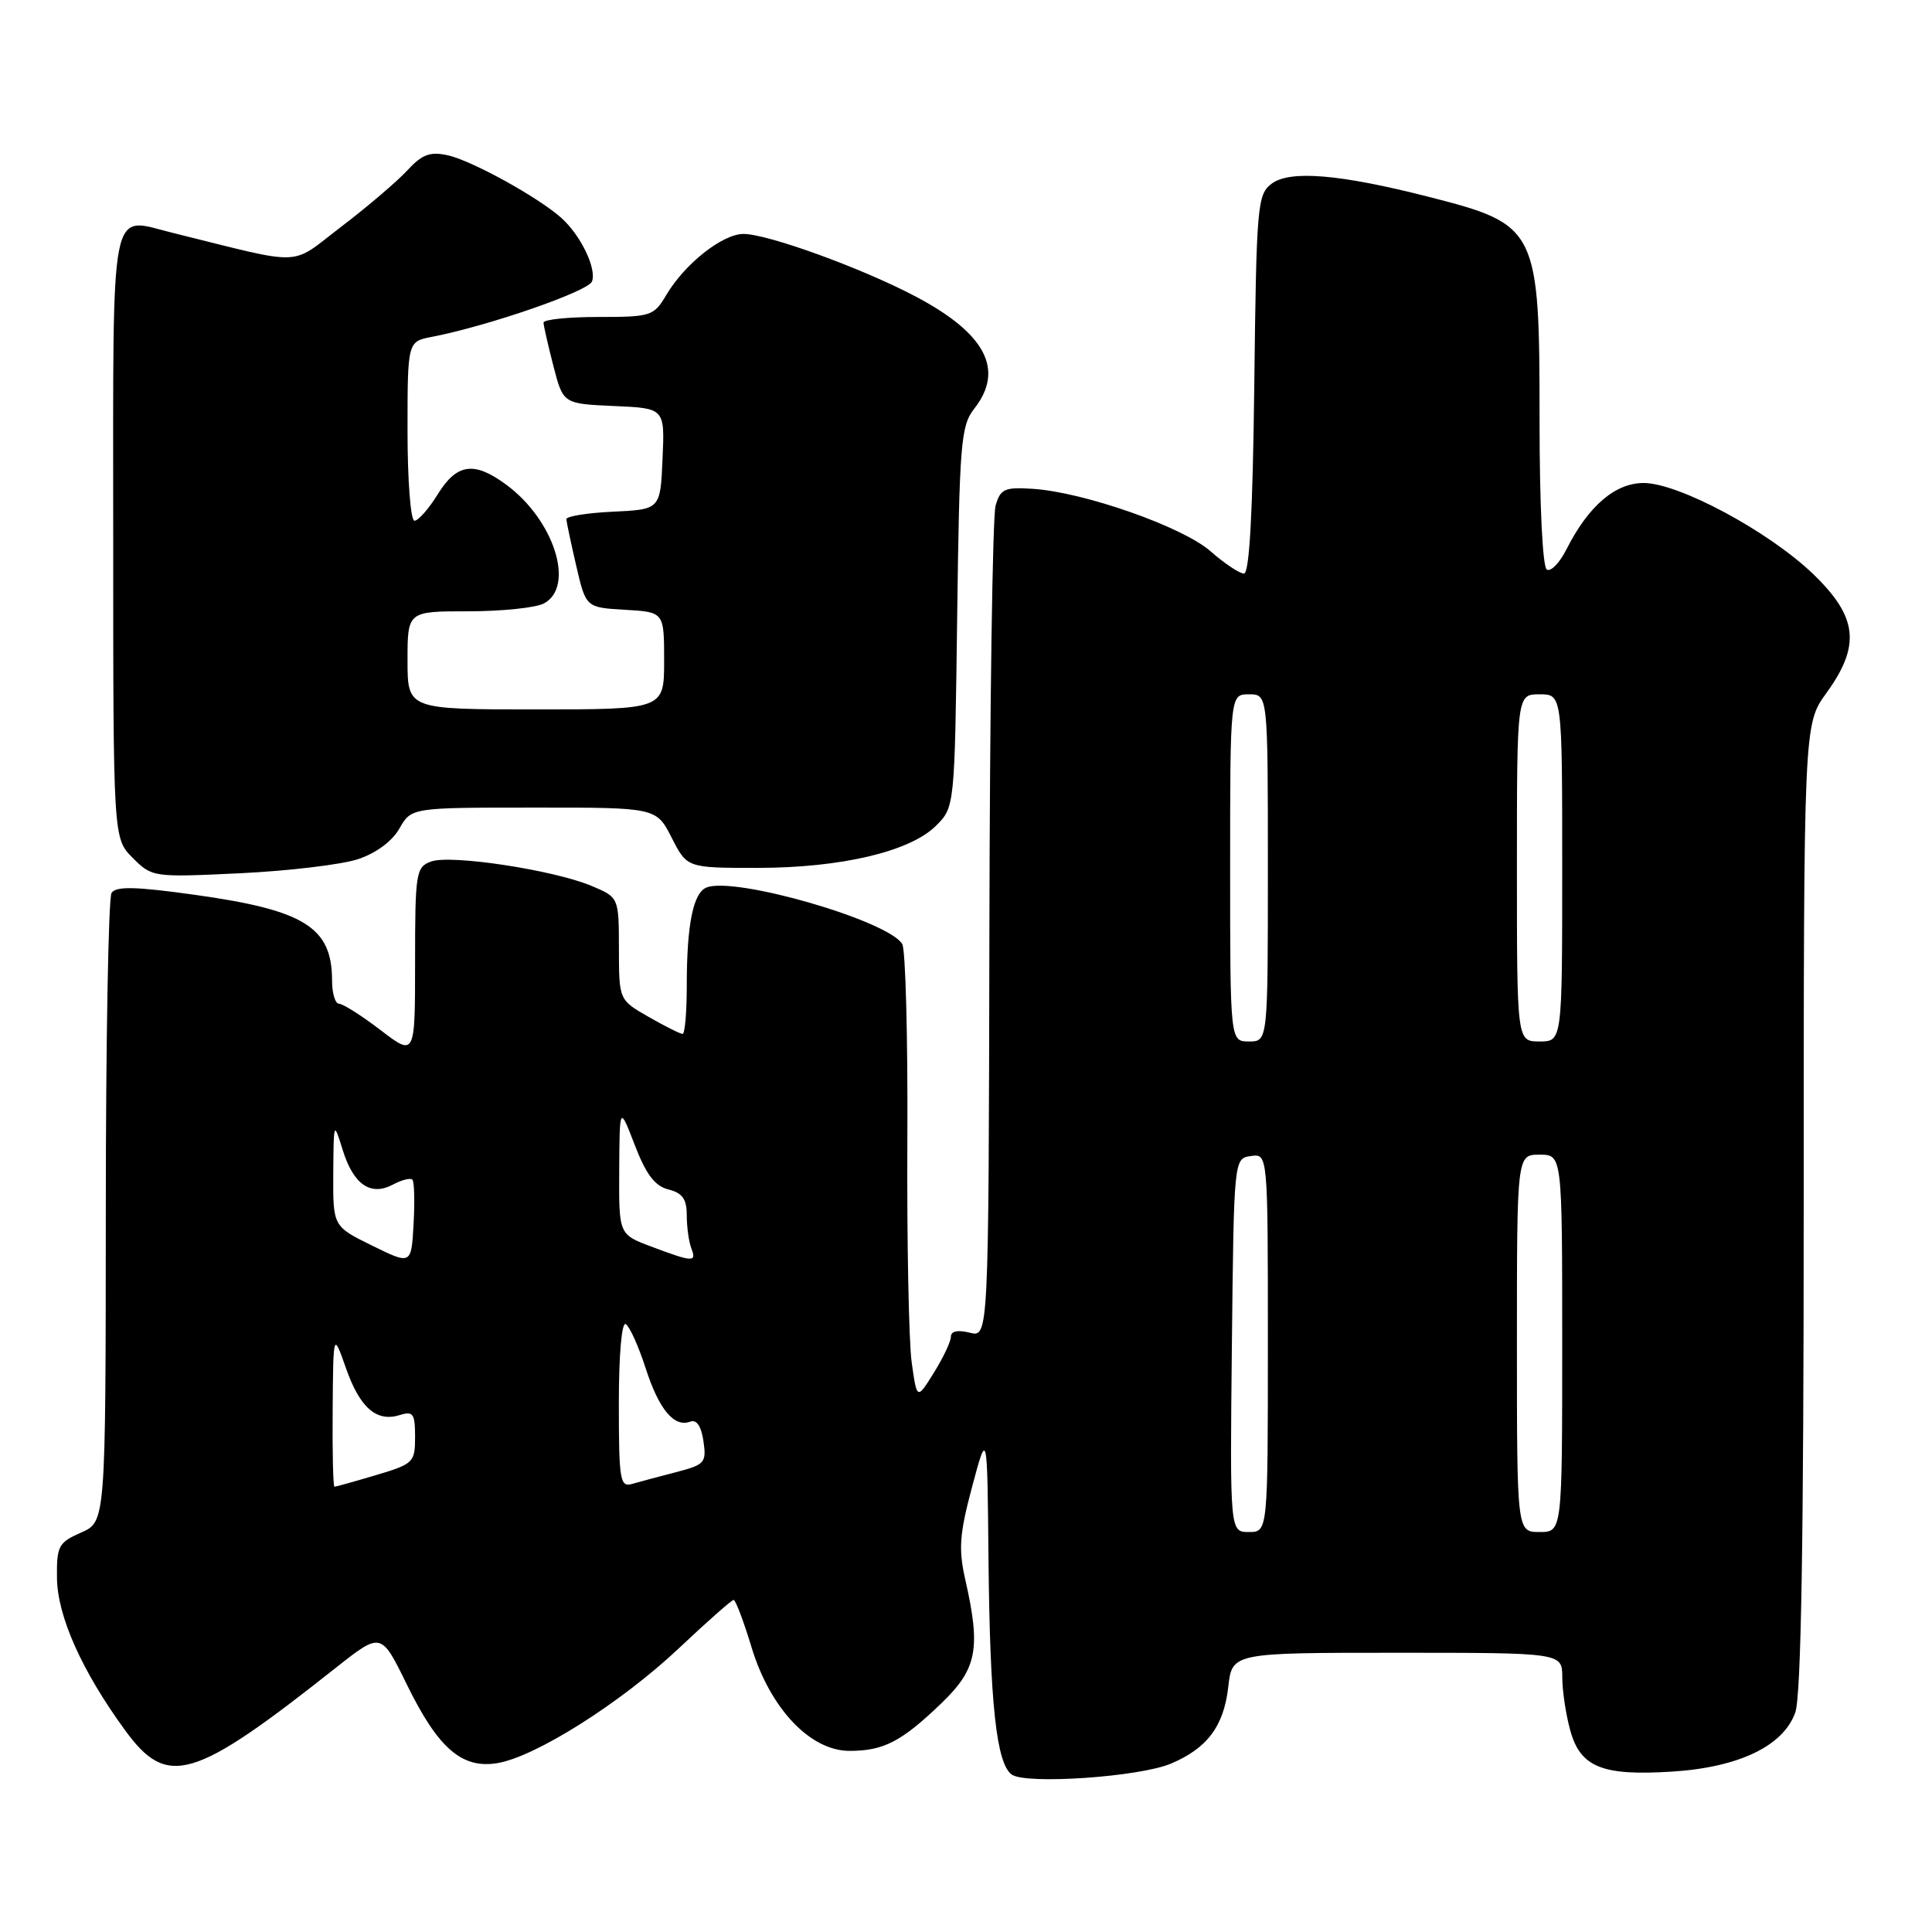 <?xml version="1.0" encoding="UTF-8" standalone="no"?>
<!DOCTYPE svg PUBLIC "-//W3C//DTD SVG 1.1//EN" "http://www.w3.org/Graphics/SVG/1.1/DTD/svg11.dtd" >
<svg xmlns="http://www.w3.org/2000/svg" xmlns:xlink="http://www.w3.org/1999/xlink" version="1.1" viewBox="0 0 256 256">
 <g >
 <path fill="currentColor"
d=" M 155.15 233.69 C 159.97 231.66 162.16 228.72 162.75 223.54 C 163.26 219.00 163.26 219.00 185.13 219.00 C 207.00 219.00 207.00 219.00 207.01 222.25 C 207.01 224.04 207.49 227.21 208.07 229.30 C 209.41 234.16 212.30 235.33 221.50 234.75 C 230.39 234.20 236.33 231.35 237.89 226.89 C 238.66 224.68 239.00 204.07 239.00 159.84 C 239.00 95.98 239.00 95.98 242.00 91.84 C 246.58 85.52 246.16 81.75 240.25 76.06 C 234.37 70.41 222.44 64.00 217.79 64.00 C 214.01 64.00 210.47 67.05 207.57 72.78 C 206.66 74.59 205.48 75.80 204.96 75.47 C 204.40 75.13 204.00 66.89 204.00 55.84 C 204.00 30.24 203.77 29.77 189.30 26.08 C 177.56 23.08 170.92 22.52 168.50 24.34 C 166.61 25.76 166.48 27.19 166.20 50.92 C 166.00 67.87 165.56 76.00 164.83 76.00 C 164.25 76.00 162.25 74.67 160.41 73.05 C 156.71 69.80 143.62 65.21 136.83 64.77 C 133.11 64.53 132.56 64.78 131.92 67.00 C 131.52 68.38 131.15 93.74 131.10 123.36 C 131.00 177.22 131.00 177.22 128.50 176.59 C 126.92 176.19 126.00 176.38 126.00 177.11 C 126.00 177.75 124.99 179.89 123.75 181.88 C 121.50 185.50 121.50 185.50 120.80 180.50 C 120.42 177.75 120.16 164.45 120.23 150.94 C 120.30 137.43 119.99 125.79 119.55 125.08 C 117.63 121.97 97.43 116.13 93.64 117.59 C 91.85 118.27 91.00 122.49 91.00 130.63 C 91.00 134.13 90.75 137.00 90.45 137.00 C 90.14 137.00 88.12 135.99 85.96 134.75 C 82.02 132.50 82.02 132.50 82.01 125.70 C 82.00 118.90 82.00 118.90 78.34 117.37 C 73.31 115.27 59.68 113.20 57.11 114.16 C 55.12 114.89 55.00 115.64 55.00 127.46 C 55.00 139.99 55.00 139.99 50.42 136.49 C 47.91 134.57 45.43 133.00 44.92 133.00 C 44.42 133.00 44.00 131.62 44.00 129.93 C 44.00 122.87 40.37 120.60 25.83 118.57 C 17.95 117.47 15.36 117.41 14.78 118.32 C 14.37 118.97 14.02 137.98 14.02 160.57 C 14.00 201.64 14.00 201.64 10.75 203.07 C 7.75 204.39 7.50 204.85 7.55 209.10 C 7.61 214.17 10.85 221.42 16.56 229.25 C 22.18 236.97 25.58 235.96 44.50 220.99 C 50.50 216.25 50.50 216.25 53.88 223.15 C 58.03 231.64 61.18 234.39 65.87 233.63 C 70.93 232.81 82.30 225.62 89.95 218.41 C 93.69 214.88 96.95 212.00 97.21 212.00 C 97.47 212.00 98.53 214.80 99.57 218.23 C 102.03 226.37 107.35 232.00 112.57 232.00 C 117.09 232.00 119.46 230.77 124.75 225.68 C 129.47 221.13 129.98 218.47 127.91 209.33 C 126.99 205.27 127.13 203.30 128.81 197.00 C 130.82 189.50 130.82 189.50 130.98 206.50 C 131.17 225.78 132.03 233.74 134.08 235.15 C 136.02 236.48 151.01 235.45 155.15 233.69 Z  M 47.42 113.85 C 49.82 113.06 51.96 111.48 52.92 109.79 C 54.50 107.01 54.50 107.01 70.73 107.01 C 86.96 107.00 86.96 107.00 89.00 111.00 C 91.04 115.00 91.04 115.00 100.31 115.00 C 111.42 115.00 120.55 112.85 124.00 109.44 C 126.50 106.96 126.50 106.96 126.83 81.79 C 127.13 58.76 127.32 56.41 129.08 54.17 C 133.14 49.01 130.62 44.19 121.31 39.28 C 114.21 35.53 101.73 31.00 98.52 31.00 C 95.73 31.00 90.73 34.96 88.29 39.08 C 86.64 41.88 86.27 42.00 79.28 42.00 C 75.28 42.00 72.01 42.34 72.02 42.75 C 72.03 43.16 72.62 45.75 73.33 48.50 C 74.62 53.50 74.62 53.50 81.36 53.80 C 88.09 54.09 88.09 54.09 87.79 60.80 C 87.50 67.50 87.50 67.50 81.25 67.80 C 77.81 67.96 75.02 68.41 75.04 68.80 C 75.07 69.18 75.66 71.97 76.36 75.00 C 77.64 80.50 77.64 80.50 82.82 80.80 C 88.00 81.10 88.00 81.10 88.00 87.55 C 88.00 94.00 88.00 94.00 71.00 94.00 C 54.00 94.00 54.00 94.00 54.00 87.50 C 54.00 81.00 54.00 81.00 62.07 81.00 C 66.50 81.00 71.00 80.53 72.07 79.96 C 76.23 77.74 73.45 68.93 67.10 64.24 C 62.84 61.08 60.53 61.40 58.00 65.50 C 56.81 67.43 55.42 69.00 54.92 69.00 C 54.41 69.00 54.00 63.67 54.00 57.13 C 54.00 45.25 54.00 45.25 57.25 44.63 C 64.70 43.19 77.93 38.61 78.44 37.30 C 79.09 35.60 76.94 31.15 74.35 28.85 C 71.28 26.11 62.48 21.27 59.35 20.58 C 56.98 20.06 55.94 20.44 53.96 22.59 C 52.61 24.05 48.68 27.40 45.23 30.03 C 38.24 35.35 40.71 35.26 22.86 30.85 C 14.43 28.77 15.00 25.86 15.00 71.01 C 15.00 111.09 15.00 111.09 17.59 113.68 C 20.15 116.24 20.29 116.26 31.84 115.71 C 38.25 115.40 45.27 114.56 47.42 113.85 Z  M 163.23 178.25 C 163.50 153.50 163.50 153.50 165.75 153.18 C 168.00 152.86 168.00 152.86 168.00 177.93 C 168.00 203.00 168.00 203.00 165.48 203.00 C 162.97 203.00 162.97 203.00 163.23 178.25 Z  M 201.00 178.00 C 201.00 153.00 201.00 153.00 204.00 153.00 C 207.00 153.00 207.00 153.00 207.00 178.00 C 207.00 203.00 207.00 203.00 204.00 203.00 C 201.00 203.00 201.00 203.00 201.00 178.00 Z  M 44.08 186.75 C 44.16 176.50 44.16 176.50 45.86 181.34 C 47.71 186.58 49.91 188.48 53.02 187.49 C 54.74 186.95 55.00 187.33 55.00 190.39 C 55.00 193.78 54.79 193.98 49.82 195.46 C 46.97 196.31 44.49 197.00 44.32 197.00 C 44.14 197.00 44.03 192.39 44.08 186.75 Z  M 82.00 186.01 C 82.00 179.46 82.38 175.12 82.92 175.45 C 83.43 175.77 84.61 178.38 85.54 181.26 C 87.31 186.77 89.34 189.19 91.47 188.37 C 92.30 188.06 92.92 188.98 93.21 190.95 C 93.63 193.82 93.39 194.08 89.58 195.07 C 87.34 195.65 84.71 196.35 83.75 196.63 C 82.16 197.09 82.00 196.13 82.00 186.01 Z  M 49.31 165.05 C 44.12 162.50 44.12 162.50 44.16 155.50 C 44.21 148.57 44.22 148.54 45.40 152.35 C 46.83 156.97 49.11 158.54 52.07 156.96 C 53.23 156.34 54.38 156.05 54.64 156.31 C 54.90 156.56 54.97 159.21 54.80 162.19 C 54.50 167.60 54.50 167.60 49.31 165.05 Z  M 86.25 165.16 C 82.00 163.56 82.00 163.56 82.05 155.03 C 82.10 146.50 82.10 146.50 84.12 151.75 C 85.61 155.62 86.78 157.16 88.57 157.61 C 90.42 158.07 91.00 158.88 91.00 161.03 C 91.00 162.57 91.27 164.55 91.61 165.42 C 92.32 167.29 91.84 167.26 86.25 165.16 Z  M 163.00 115.00 C 163.00 92.00 163.00 92.00 165.50 92.00 C 168.00 92.00 168.00 92.00 168.00 115.00 C 168.00 138.00 168.00 138.00 165.50 138.00 C 163.00 138.00 163.00 138.00 163.00 115.00 Z  M 201.00 115.00 C 201.00 92.00 201.00 92.00 204.00 92.00 C 207.00 92.00 207.00 92.00 207.00 115.00 C 207.00 138.00 207.00 138.00 204.00 138.00 C 201.00 138.00 201.00 138.00 201.00 115.00 Z "/>
</g>
</svg>